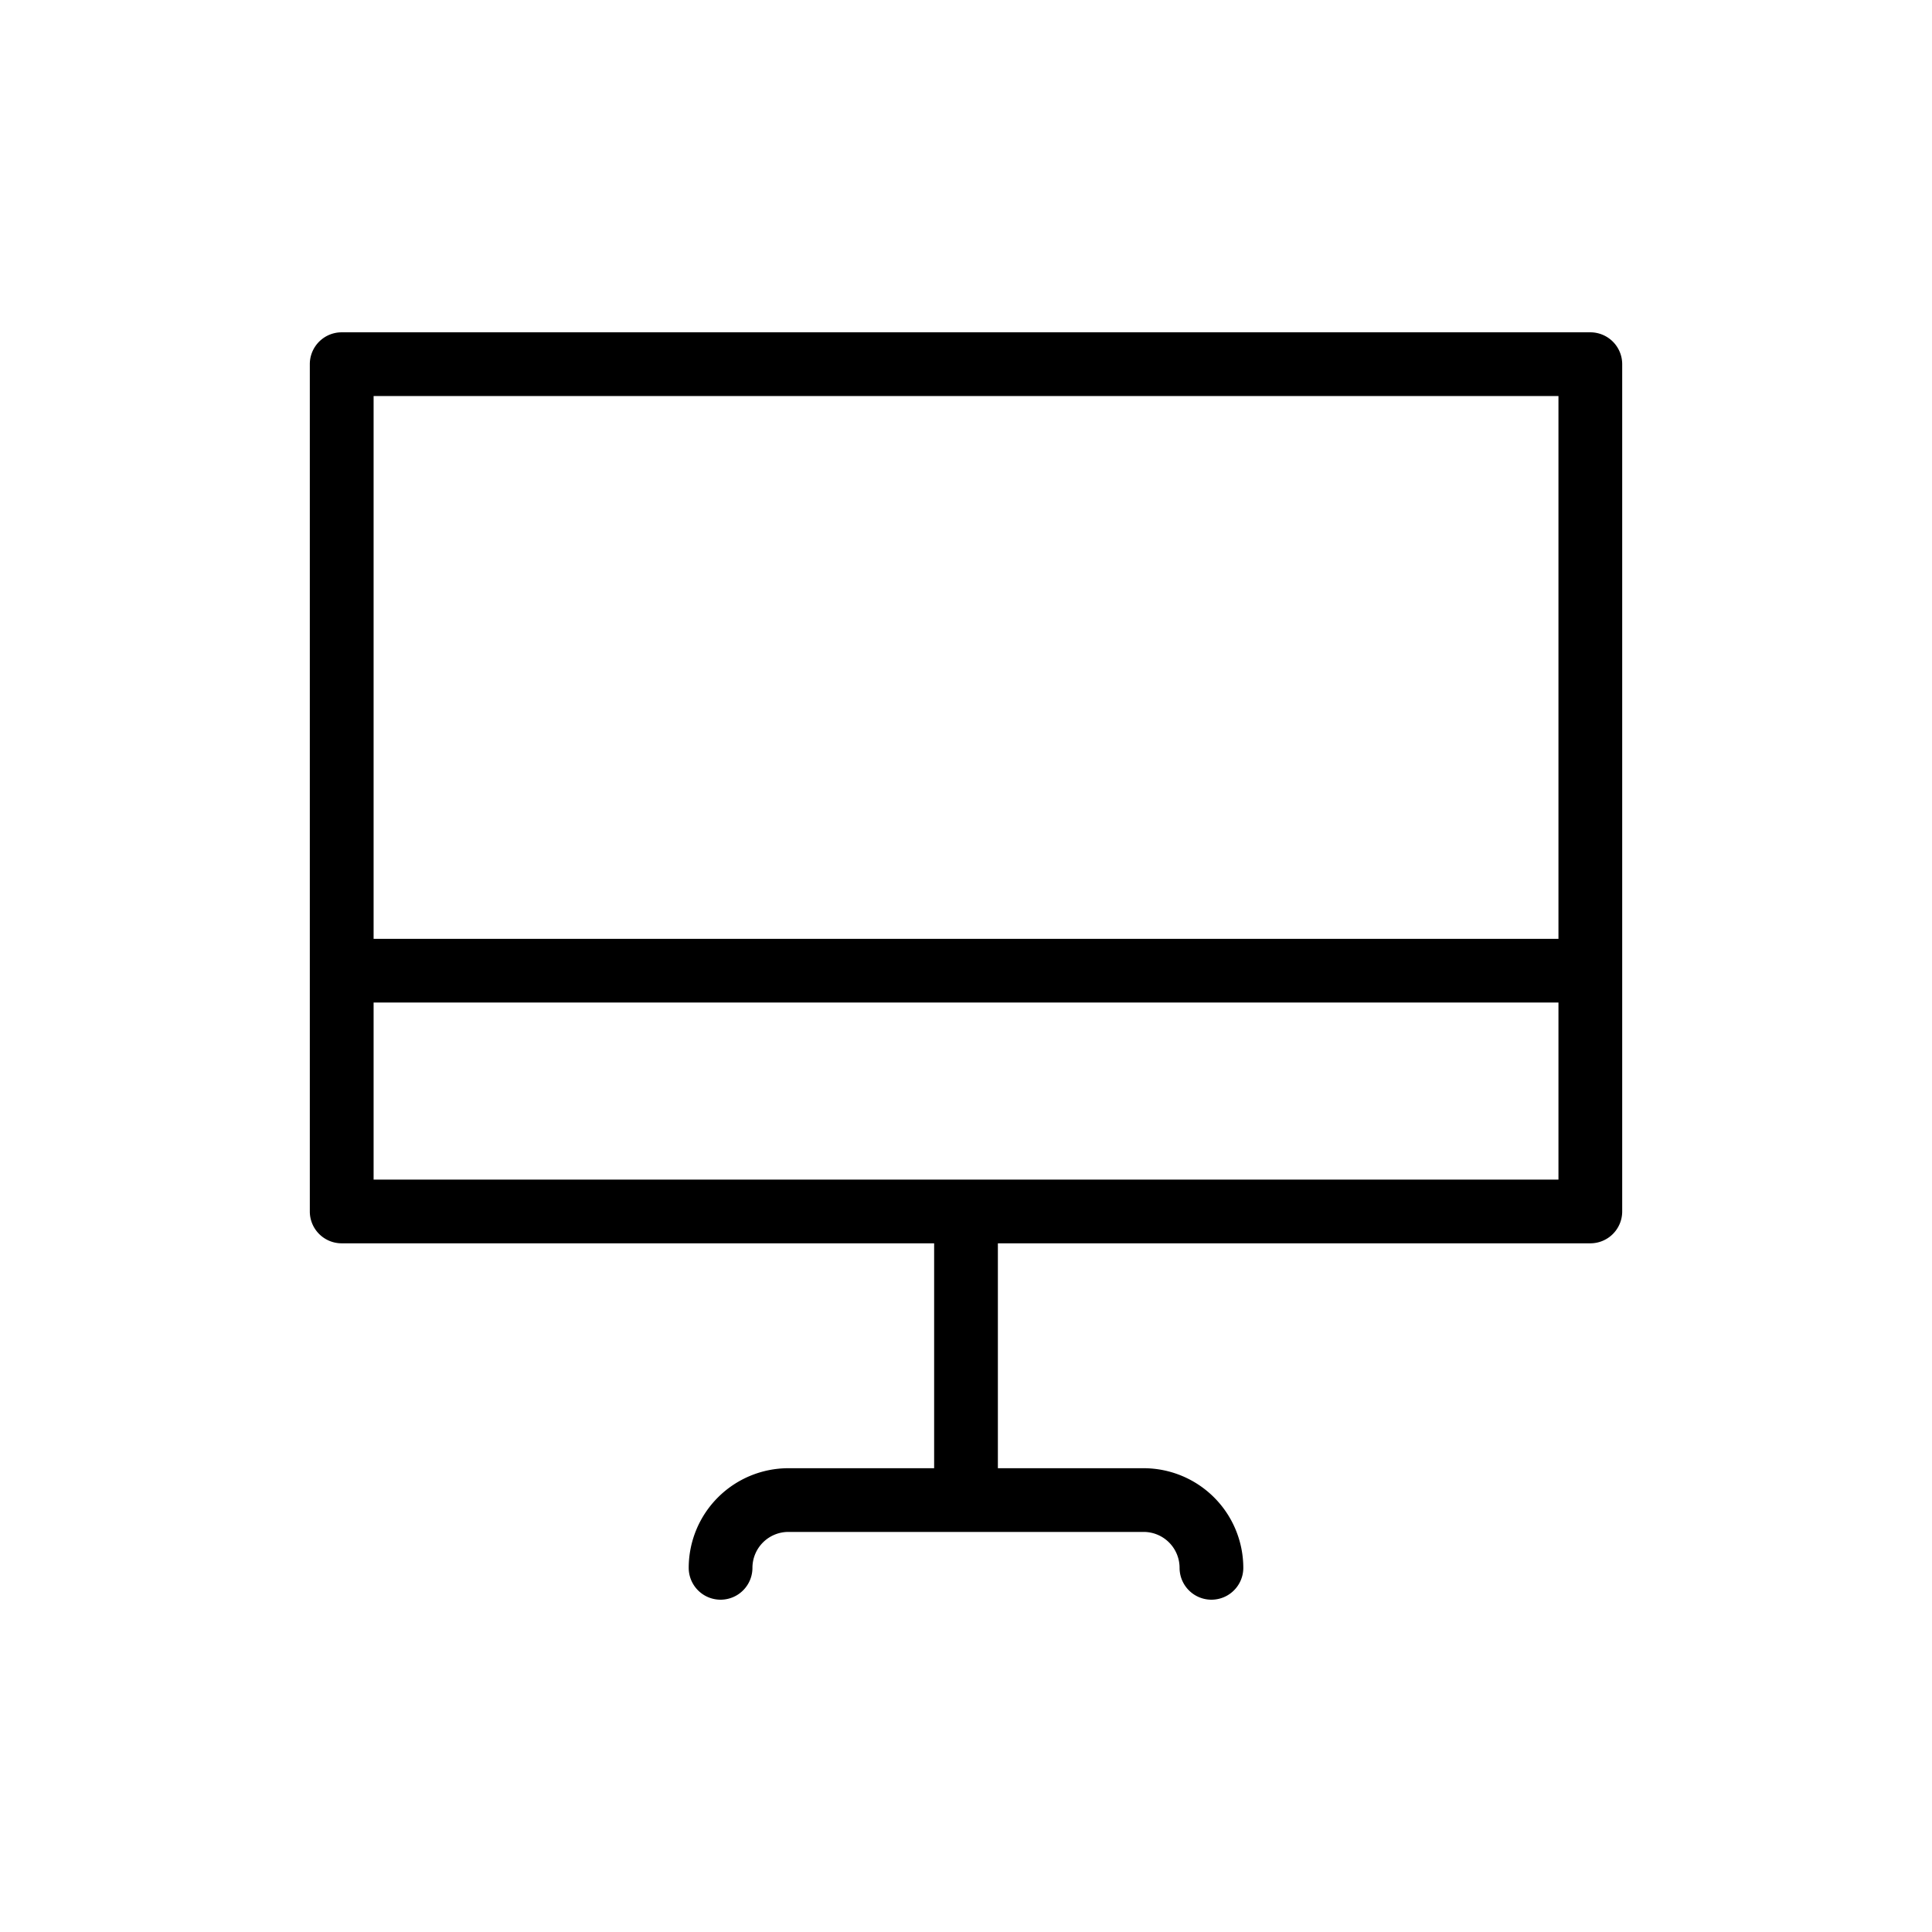 <svg xmlns="http://www.w3.org/2000/svg" data-name="Layer 3" viewBox="0 0 128 128"><path d="M105.363 22.017H22.637a2.11 2.11 0 0 0-2.111 2.111v56.134a2.11 2.11 0 0 0 2.111 2.111h39.252v14.9h-9.66a6.608 6.608 0 0 0-6.6 6.6 2.111 2.111 0 1 0 4.222 0 2.382 2.382 0 0 1 2.379-2.379h23.541a2.382 2.382 0 0 1 2.379 2.379 2.111 2.111 0 1 0 4.222 0 6.608 6.608 0 0 0-6.6-6.6h-9.66v-14.9h39.252a2.11 2.11 0 0 0 2.111-2.111V24.128a2.111 2.111 0 0 0-2.112-2.111zm-2.111 4.222V62.2h-78.5V26.239zm-78.5 51.913V66.419h78.5v11.732z"/></svg>